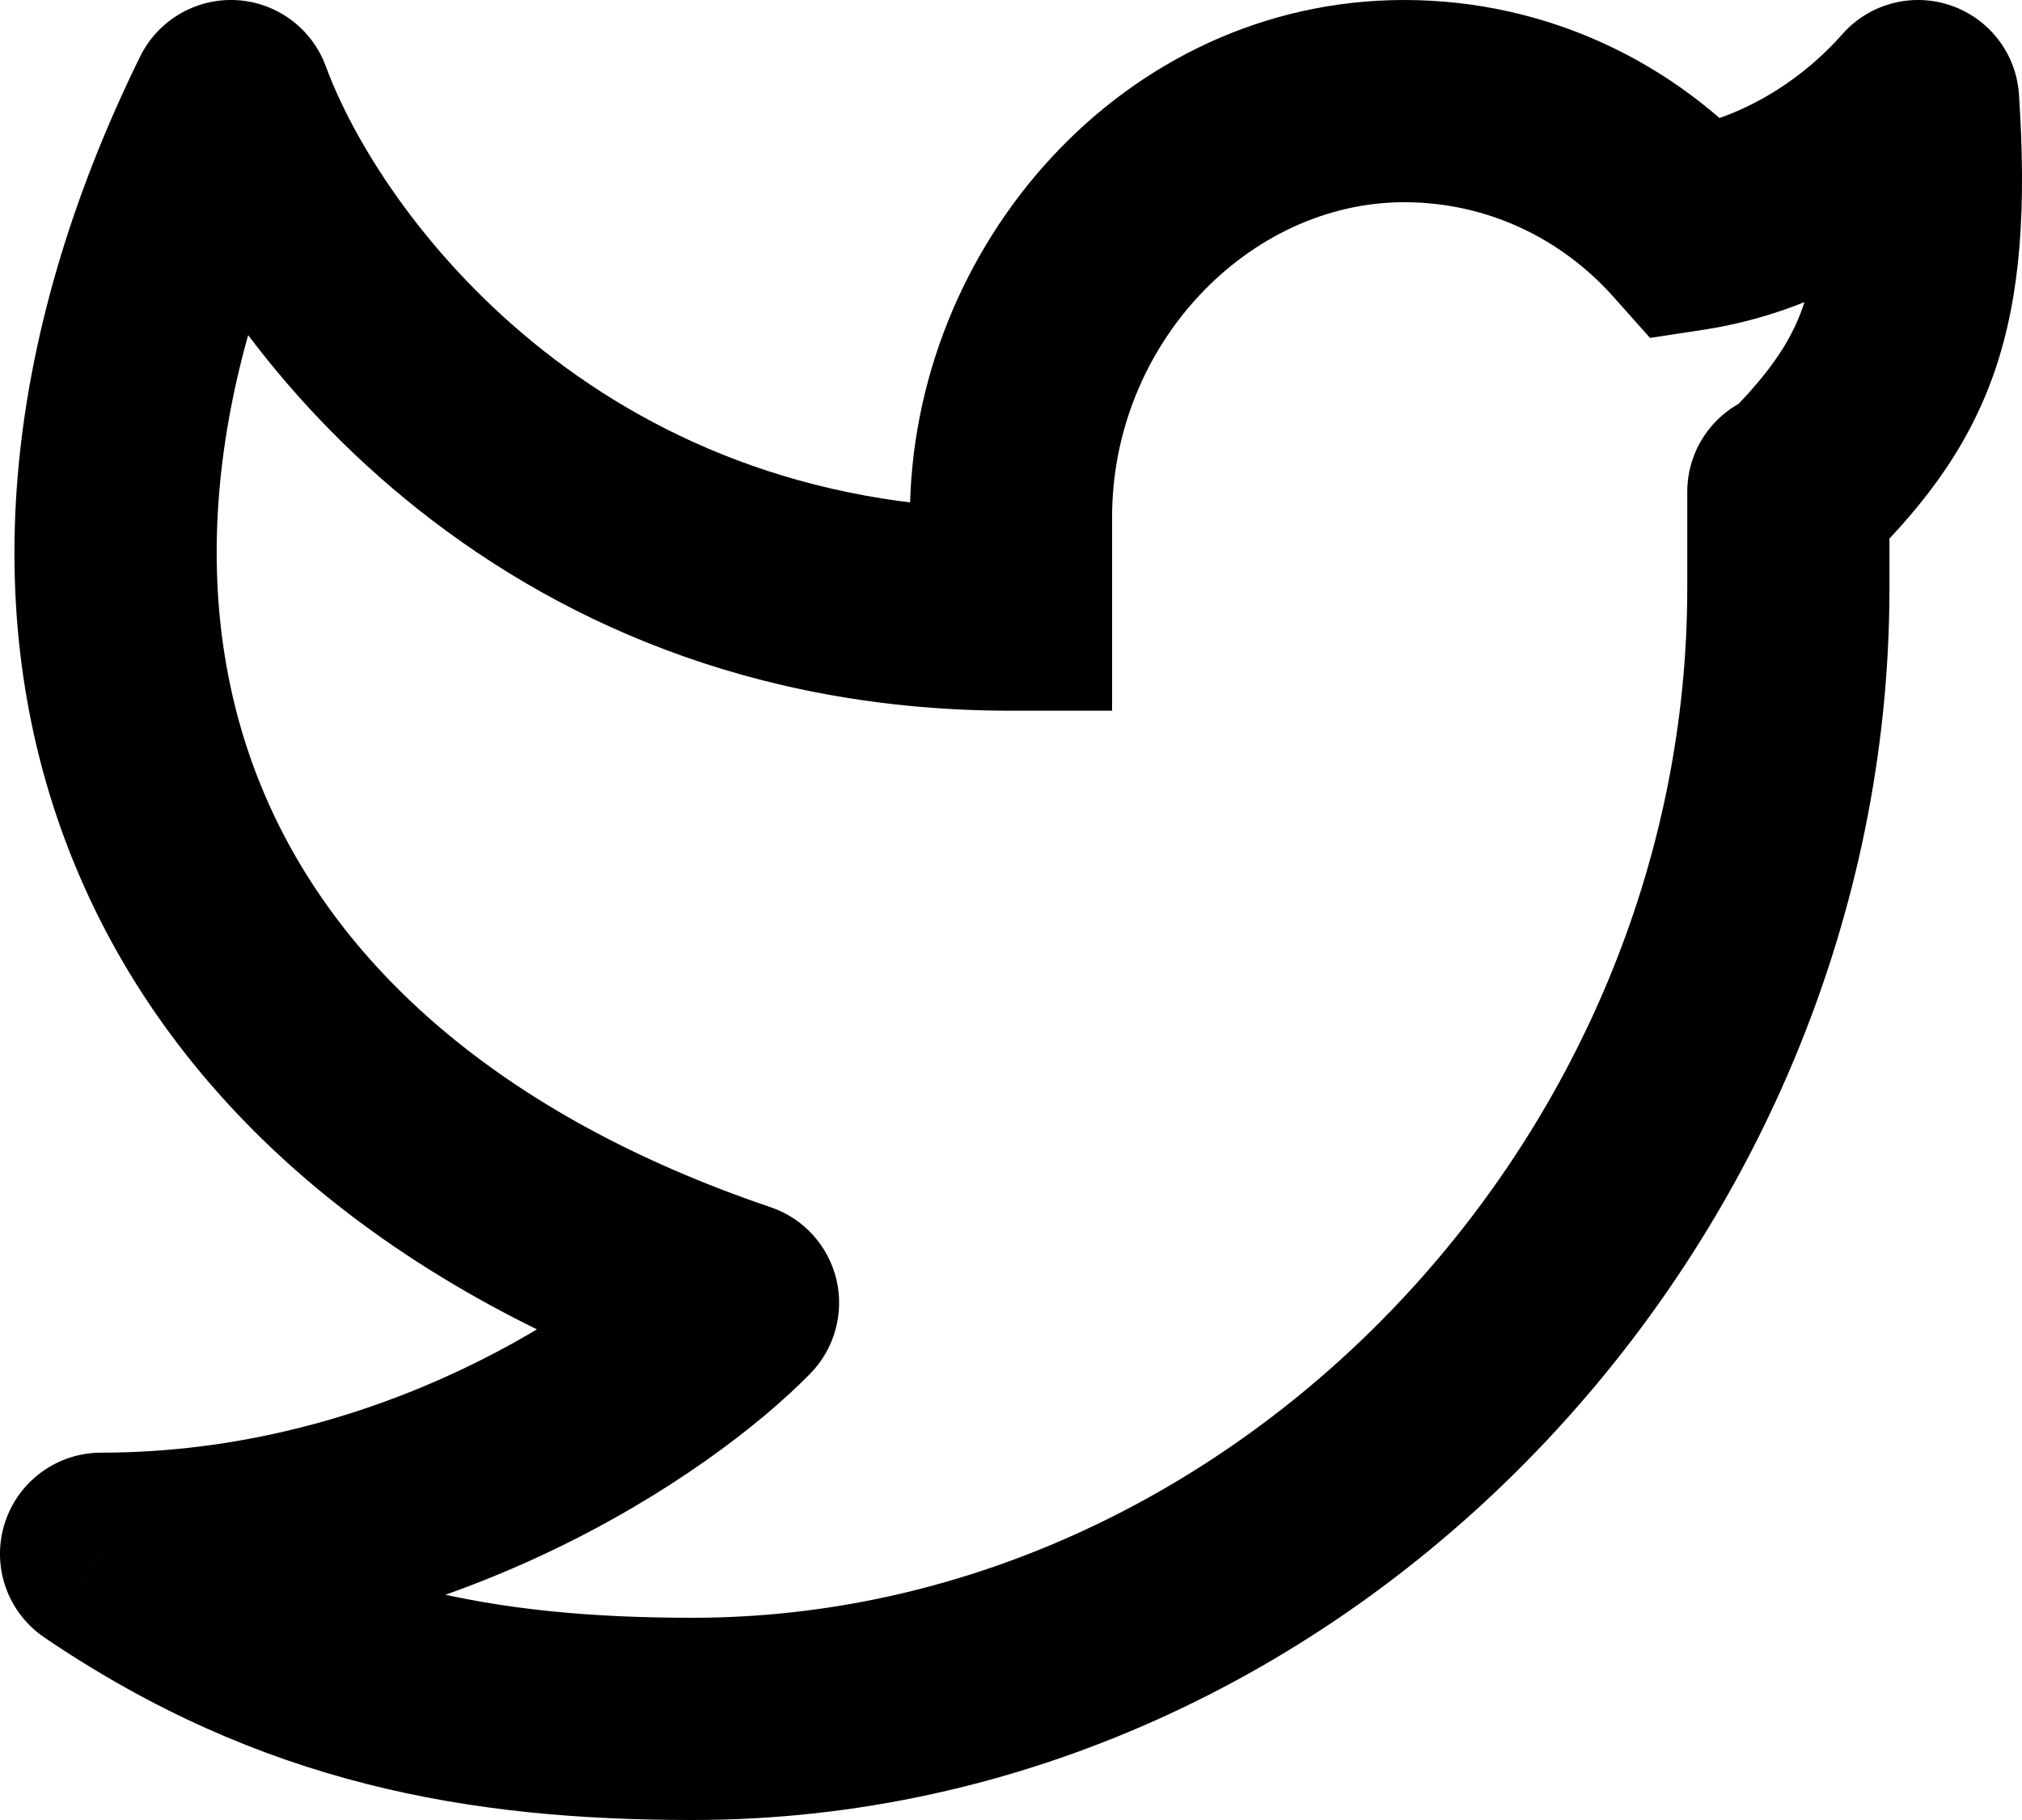 <svg width="20" height="18" viewBox="0 0 20 18" fill="none" xmlns="http://www.w3.org/2000/svg">
<path d="M18.972 1L19.97 0.935C19.944 0.532 19.678 0.185 19.296 0.054C18.914 -0.077 18.491 0.035 18.224 0.337L18.972 1ZM18.689 4.865C18.689 4.312 18.241 3.865 17.689 3.865C17.136 3.865 16.689 4.312 16.689 4.865H18.689ZM10 6.029V7.029H11V6.029H10ZM2.284 1L3.222 0.654C3.084 0.279 2.735 0.022 2.336 0.001C1.936 -0.019 1.563 0.2 1.386 0.559L2.284 1ZM7.3 12.886L8.013 13.587C8.254 13.341 8.352 12.989 8.273 12.654C8.193 12.319 7.947 12.049 7.621 11.939L7.3 12.886ZM1 15.367V14.367C0.561 14.367 0.173 14.654 0.044 15.074C-0.085 15.494 0.075 15.948 0.439 16.195L1 15.367ZM16.706 2.271L15.959 2.936L16.321 3.342L16.858 3.26L16.706 2.271ZM17.974 1.065C18.04 2.065 17.975 2.628 17.835 3.029C17.703 3.408 17.471 3.735 16.991 4.202L18.386 5.635C18.967 5.069 19.445 4.486 19.724 3.688C19.994 2.912 20.042 2.033 19.97 0.935L17.974 1.065ZM18.689 5.816V4.918H16.689V5.816H18.689ZM18.689 4.918V4.865H16.689V4.918H18.689ZM9 5.114V6.029H11V5.114H9ZM13.89 0C11.116 0 9 2.436 9 5.114H11C11 3.405 12.351 2 13.89 2V0ZM16.689 5.816C16.689 11.295 12.157 16 6.85 16V18C13.33 18 18.689 12.33 18.689 5.816H16.689ZM1.345 1.346C2.087 3.357 4.842 7.029 10 7.029V5.029C5.915 5.029 3.764 2.126 3.222 0.654L1.345 1.346ZM1.386 0.559C0.011 3.358 -0.251 6.145 0.738 8.548C1.727 10.953 3.891 12.786 6.979 13.833L7.621 11.939C4.932 11.027 3.304 9.528 2.588 7.787C1.87 6.043 1.989 3.866 3.181 1.441L1.386 0.559ZM6.587 12.185C5.872 12.912 3.752 14.367 1 14.367V16.367C4.41 16.367 7.017 14.601 8.013 13.587L6.587 12.185ZM17.453 1.607C16.579 0.624 15.307 0 13.89 0V2C14.707 2 15.444 2.357 15.959 2.936L17.453 1.607ZM16.858 3.26C17.925 3.096 18.954 2.529 19.721 1.663L18.224 0.337C17.751 0.871 17.137 1.193 16.554 1.283L16.858 3.26ZM0.439 16.195C2.582 17.649 4.649 18 6.85 18V16C4.902 16 3.269 15.698 1.561 14.54L0.439 16.195Z" fill="black"/>
</svg>
